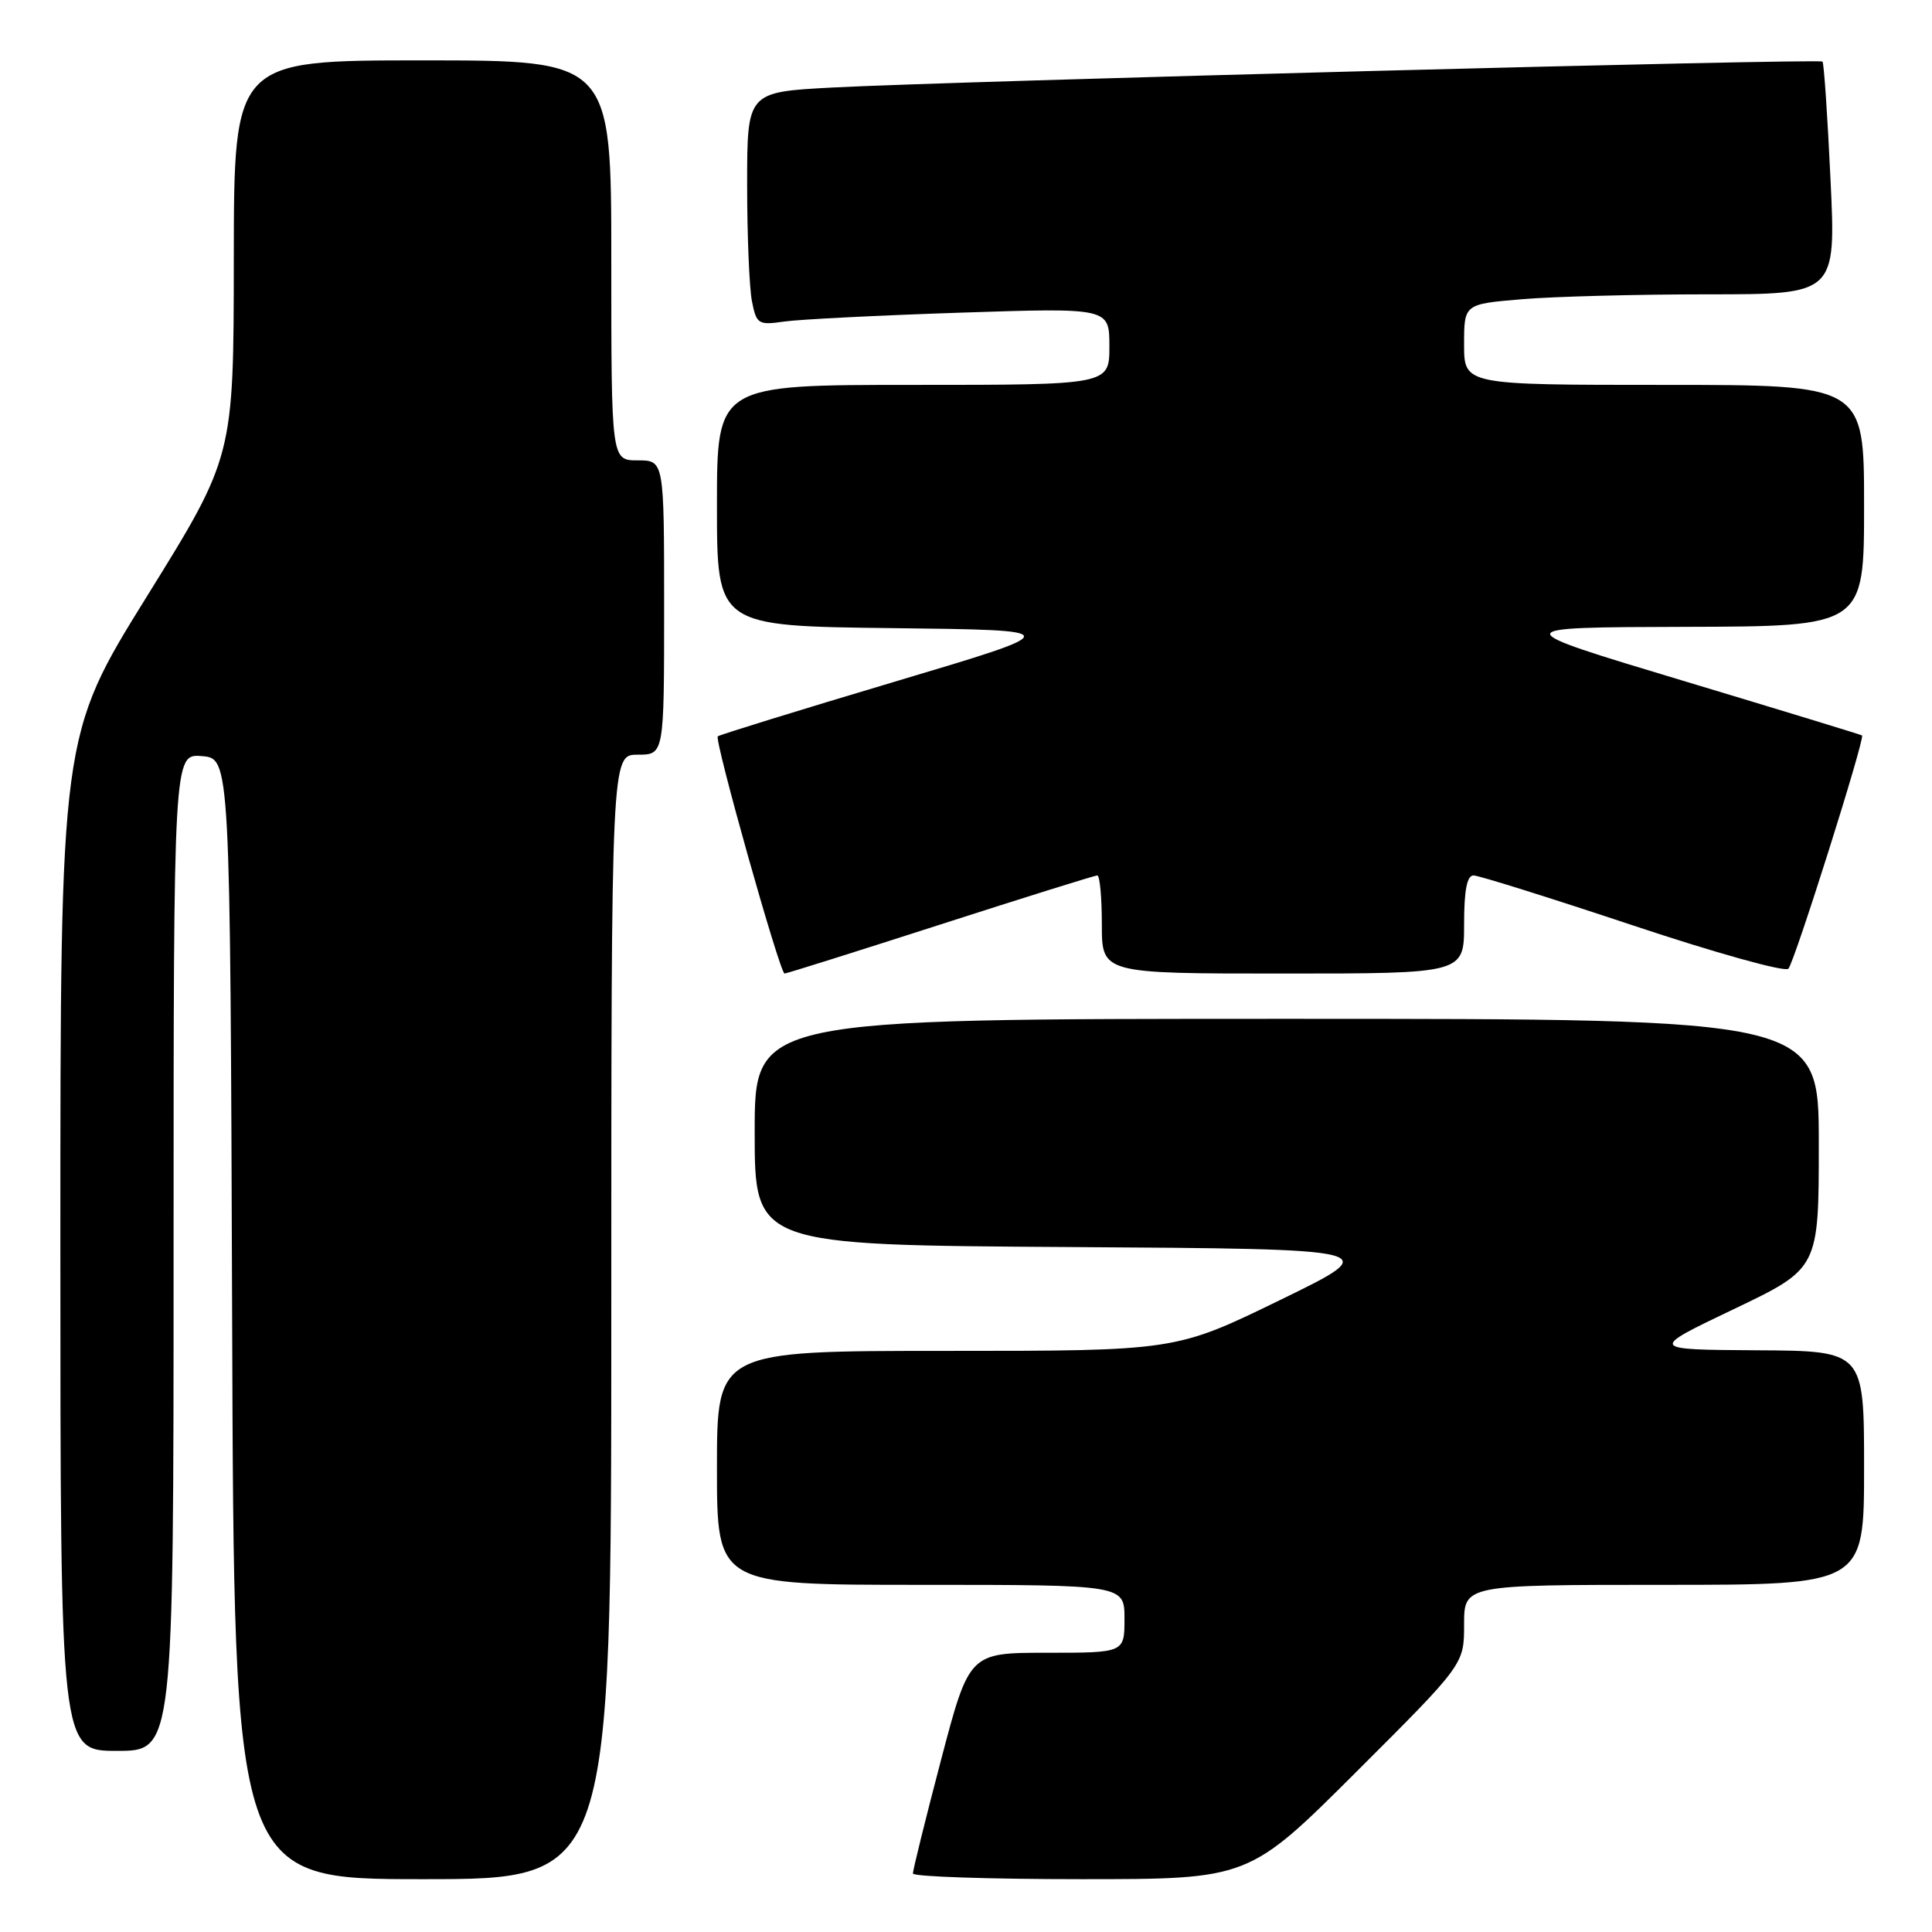 <?xml version="1.0" encoding="UTF-8" standalone="no"?>
<!DOCTYPE svg PUBLIC "-//W3C//DTD SVG 1.1//EN" "http://www.w3.org/Graphics/SVG/1.1/DTD/svg11.dtd" >
<svg xmlns="http://www.w3.org/2000/svg" xmlns:xlink="http://www.w3.org/1999/xlink" version="1.1" viewBox="0 0 256 256">
 <g >
 <path fill="currentColor"
d=" M 81.00 174.50 C 81.00 100.00 81.00 100.00 84.50 100.00 C 88.00 100.00 88.00 100.00 88.00 80.50 C 88.00 61.00 88.00 61.00 84.50 61.00 C 81.00 61.00 81.00 61.00 81.00 34.50 C 81.00 8.00 81.00 8.00 56.00 8.00 C 31.00 8.00 31.00 8.00 30.98 34.25 C 30.96 60.50 30.96 60.50 19.48 79.00 C 8.00 97.49 8.00 97.49 8.00 164.75 C 8.00 232.00 8.00 232.00 15.50 232.00 C 23.00 232.00 23.00 232.00 23.00 165.94 C 23.00 99.88 23.00 99.88 26.75 100.19 C 30.50 100.50 30.50 100.50 30.76 174.75 C 31.01 249.00 31.01 249.00 56.01 249.00 C 81.00 249.00 81.00 249.00 81.00 174.50 Z  M 179.74 234.76 C 194.00 220.53 194.00 220.53 194.00 215.26 C 194.00 210.00 194.00 210.00 220.50 210.00 C 247.00 210.00 247.00 210.00 247.00 194.50 C 247.00 179.00 247.00 179.00 232.75 178.92 C 218.50 178.83 218.50 178.83 229.75 173.46 C 241.00 168.08 241.00 168.08 241.00 151.54 C 241.00 135.00 241.00 135.00 170.50 135.00 C 100.00 135.00 100.00 135.00 100.00 149.99 C 100.00 164.98 100.00 164.98 141.75 165.24 C 183.50 165.50 183.50 165.50 169.64 172.25 C 155.78 179.00 155.78 179.00 125.39 179.00 C 95.00 179.00 95.00 179.00 95.00 194.50 C 95.00 210.00 95.00 210.00 122.00 210.00 C 149.00 210.00 149.00 210.00 149.00 214.50 C 149.00 219.00 149.00 219.00 138.71 219.00 C 128.43 219.00 128.43 219.00 124.68 233.25 C 122.62 241.09 120.95 247.84 120.97 248.25 C 120.99 248.66 131.01 249.00 143.24 249.00 C 165.47 249.00 165.47 249.00 179.74 234.76 Z  M 124.61 122.50 C 135.72 118.92 145.08 116.00 145.40 116.00 C 145.73 116.00 146.00 118.92 146.00 122.50 C 146.00 129.00 146.00 129.00 170.00 129.00 C 194.00 129.00 194.00 129.00 194.00 122.50 C 194.00 117.97 194.38 116.00 195.25 116.00 C 195.94 116.00 205.43 118.98 216.34 122.61 C 227.25 126.25 236.53 128.84 236.97 128.36 C 237.78 127.49 247.16 97.78 246.73 97.45 C 246.60 97.35 235.93 94.09 223.00 90.20 C 199.50 83.13 199.50 83.13 223.25 83.06 C 247.00 83.00 247.00 83.00 247.00 67.00 C 247.00 51.00 247.00 51.00 220.50 51.00 C 194.00 51.00 194.00 51.00 194.00 45.65 C 194.00 40.29 194.00 40.29 201.65 39.65 C 205.86 39.29 216.95 39.00 226.29 39.00 C 243.28 39.00 243.28 39.00 242.55 23.75 C 242.16 15.36 241.68 8.35 241.49 8.16 C 241.08 7.74 126.19 10.76 110.25 11.60 C 99.00 12.20 99.00 12.20 99.00 24.47 C 99.00 31.23 99.29 38.19 99.64 39.94 C 100.24 42.95 100.48 43.10 103.89 42.61 C 105.87 42.32 116.39 41.79 127.25 41.43 C 147.00 40.78 147.00 40.78 147.00 45.89 C 147.00 51.00 147.00 51.00 121.00 51.00 C 95.00 51.00 95.00 51.00 95.00 66.98 C 95.00 82.96 95.00 82.96 118.23 83.23 C 141.46 83.50 141.46 83.50 118.48 90.35 C 105.84 94.12 95.33 97.37 95.11 97.57 C 94.63 98.04 103.34 129.00 103.96 129.00 C 104.21 129.00 113.50 126.08 124.61 122.50 Z "/>
</g>
</svg>